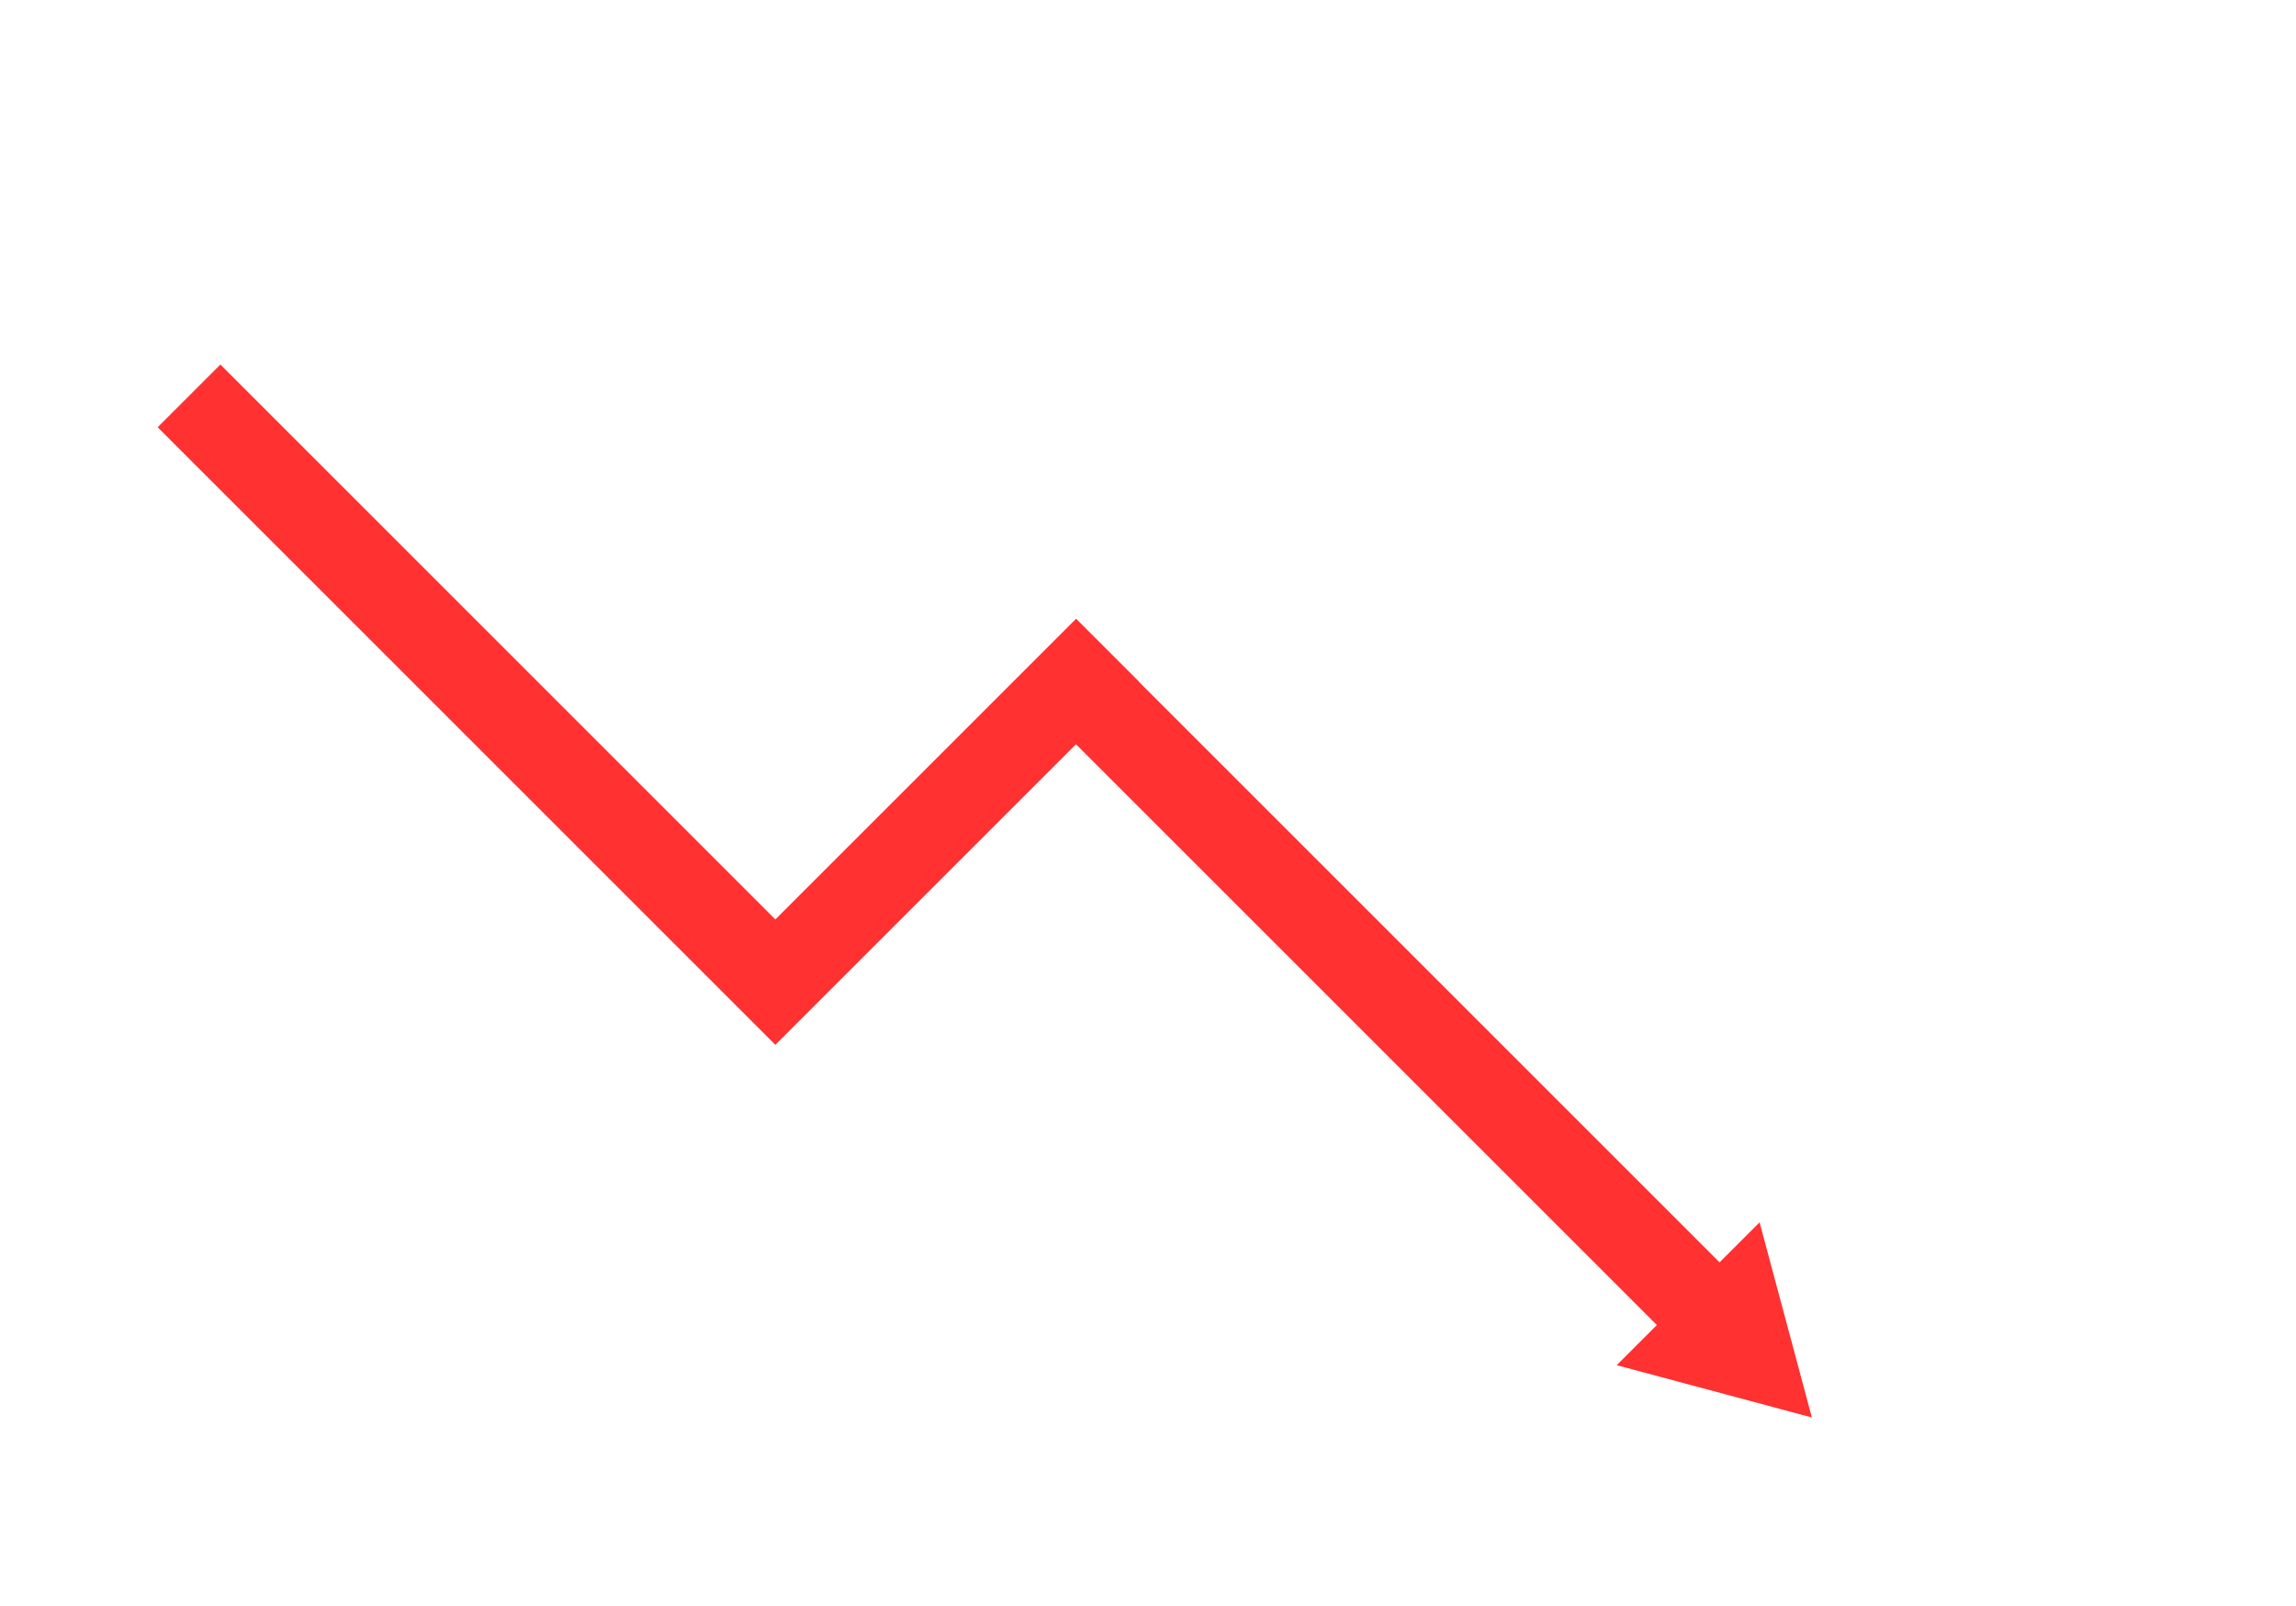 <svg width="233" height="163" viewBox="0 0 233 163" fill="none" xmlns="http://www.w3.org/2000/svg">
<line x1="0.5" x2="0.5" y2="163" stroke="white"/>
<line y1="162.5" x2="233" y2="162.5" stroke="white"/>
<g filter="url(#filter0_d_0_1)">
<path fill-rule="evenodd" clip-rule="evenodd" d="M22.364 33L16 39.364L78.682 102.046L79.361 101.367L79.364 101.37L109.192 71.542L168.139 130.489L164.064 134.564L183.872 139.872L178.564 120.064L174.503 124.125L115.556 65.178L115.57 65.164L109.206 58.8L78.685 89.321L22.364 33Z" fill="#FF3131"/>
</g>
<defs>
<filter id="filter0_d_0_1" x="12" y="33" width="175.872" height="114.872" filterUnits="userSpaceOnUse" color-interpolation-filters="sRGB">
<feFlood flood-opacity="0" result="BackgroundImageFix"/>
<feColorMatrix in="SourceAlpha" type="matrix" values="0 0 0 0 0 0 0 0 0 0 0 0 0 0 0 0 0 0 127 0" result="hardAlpha"/>
<feOffset dy="4"/>
<feGaussianBlur stdDeviation="2"/>
<feComposite in2="hardAlpha" operator="out"/>
<feColorMatrix type="matrix" values="0 0 0 0 0 0 0 0 0 0 0 0 0 0 0 0 0 0 0.25 0"/>
<feBlend mode="normal" in2="BackgroundImageFix" result="effect1_dropShadow_0_1"/>
<feBlend mode="normal" in="SourceGraphic" in2="effect1_dropShadow_0_1" result="shape"/>
</filter>
</defs>
</svg>
